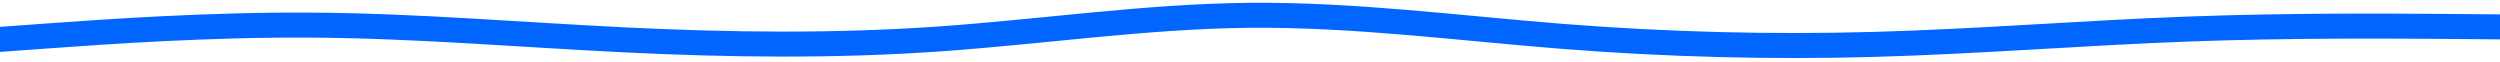 <svg id="visual" viewBox="0 0 4000 100" width="4000" height="100" xmlns="http://www.w3.org/2000/svg" xmlns:xlink="http://www.w3.org/1999/xlink" version="1.1"><path d="M0 63L83.3 57C166.7 51 333.3 39 500 40.2C666.7 41.3 833.3 55.7 1000 63.8C1166.7 72 1333.3 74 1500 62.5C1666.7 51 1833.3 26 2000 24.5C2166.7 23 2333.3 45 2500 58.2C2666.7 71.3 2833.3 75.7 3000 71C3166.7 66.3 3333.3 52.7 3500 46.5C3666.7 40.3 3833.3 41.7 3916.7 42.3L4000 43" fill="none" stroke-linecap="round" stroke-linejoin="miter" stroke="#0066FF" stroke-width="40"></path></svg>